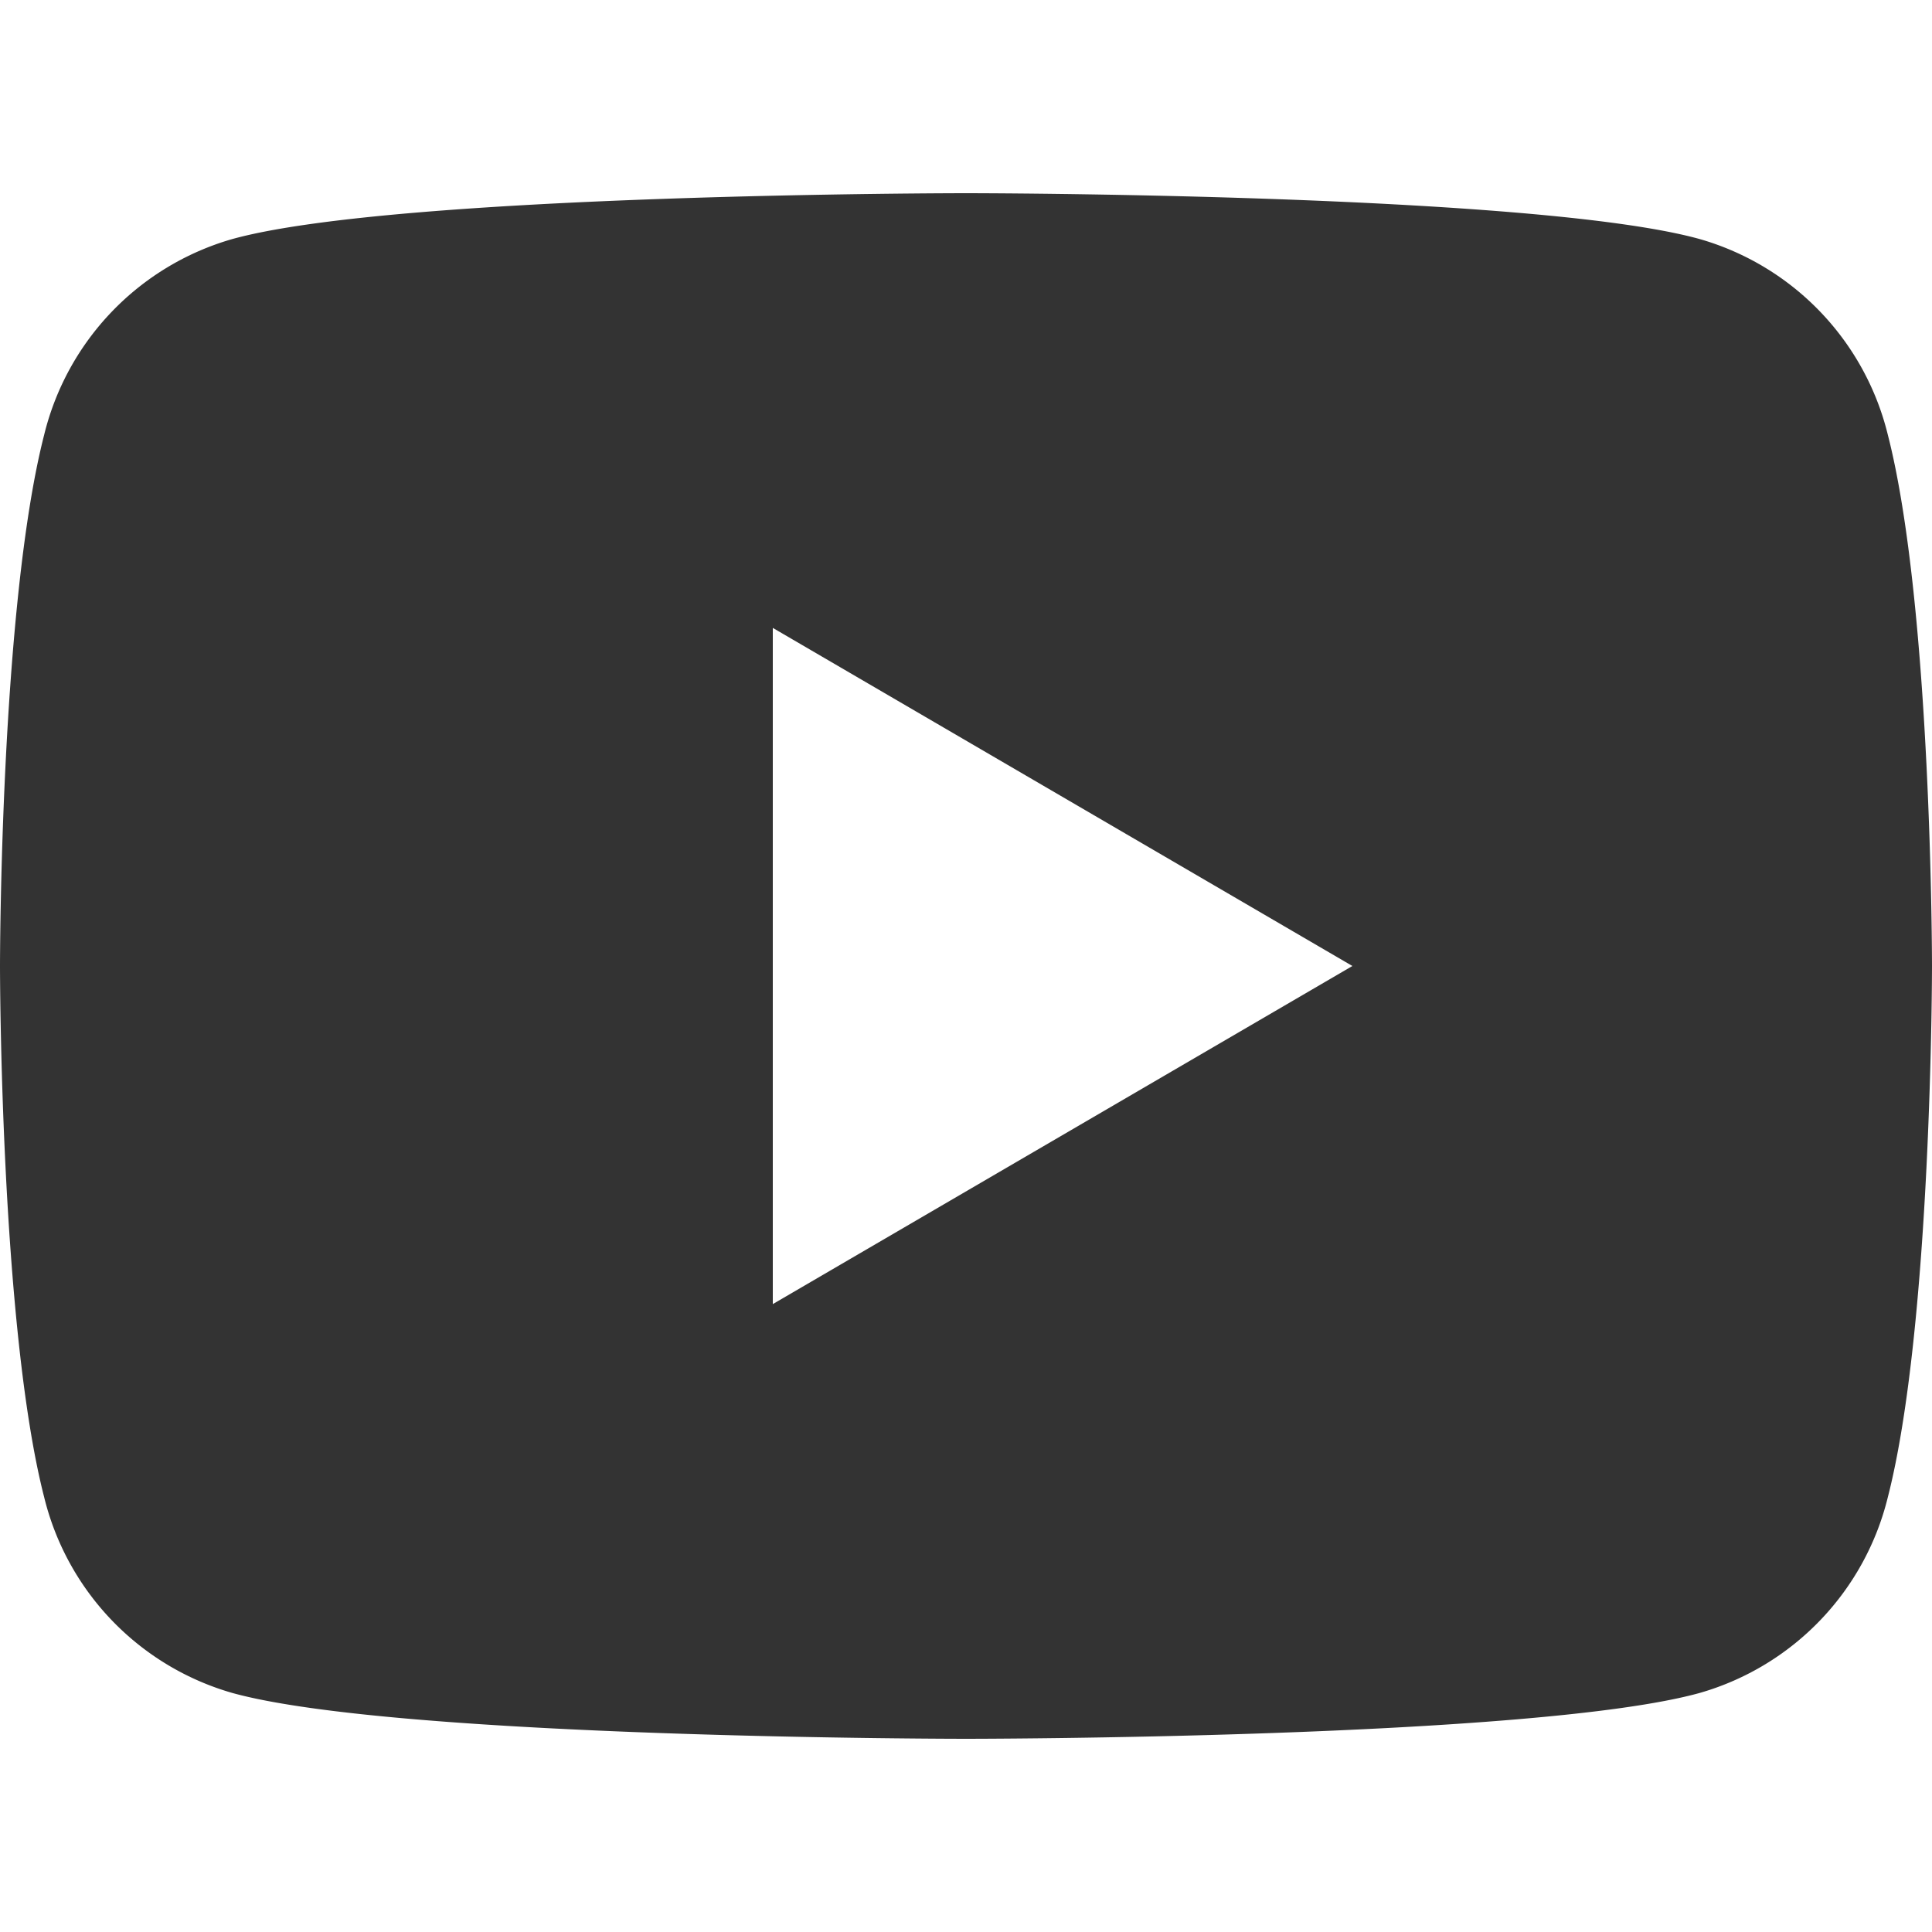 <svg id="圖層_1" data-name="圖層 1" xmlns="http://www.w3.org/2000/svg" viewBox="0 0 100 100"><defs><style>.cls-1{fill:#333;}</style></defs><path class="cls-1" d="M97.71,22.49C100,31.4,100,50,100,50s0,18.6-2.29,27.51A14,14,0,0,1,88,87.62C79.48,90,50,90,50,90s-29.46,0-38-2.38A14,14,0,0,1,2.29,77.51C0,68.6,0,50,0,50S0,31.4,2.29,22.49A14,14,0,0,1,12,12.38C20.54,10,50,10,50,10s29.48,0,38,2.38A14,14,0,0,1,97.71,22.49ZM40,67.5,70,50,40,32.5Z"/></svg>